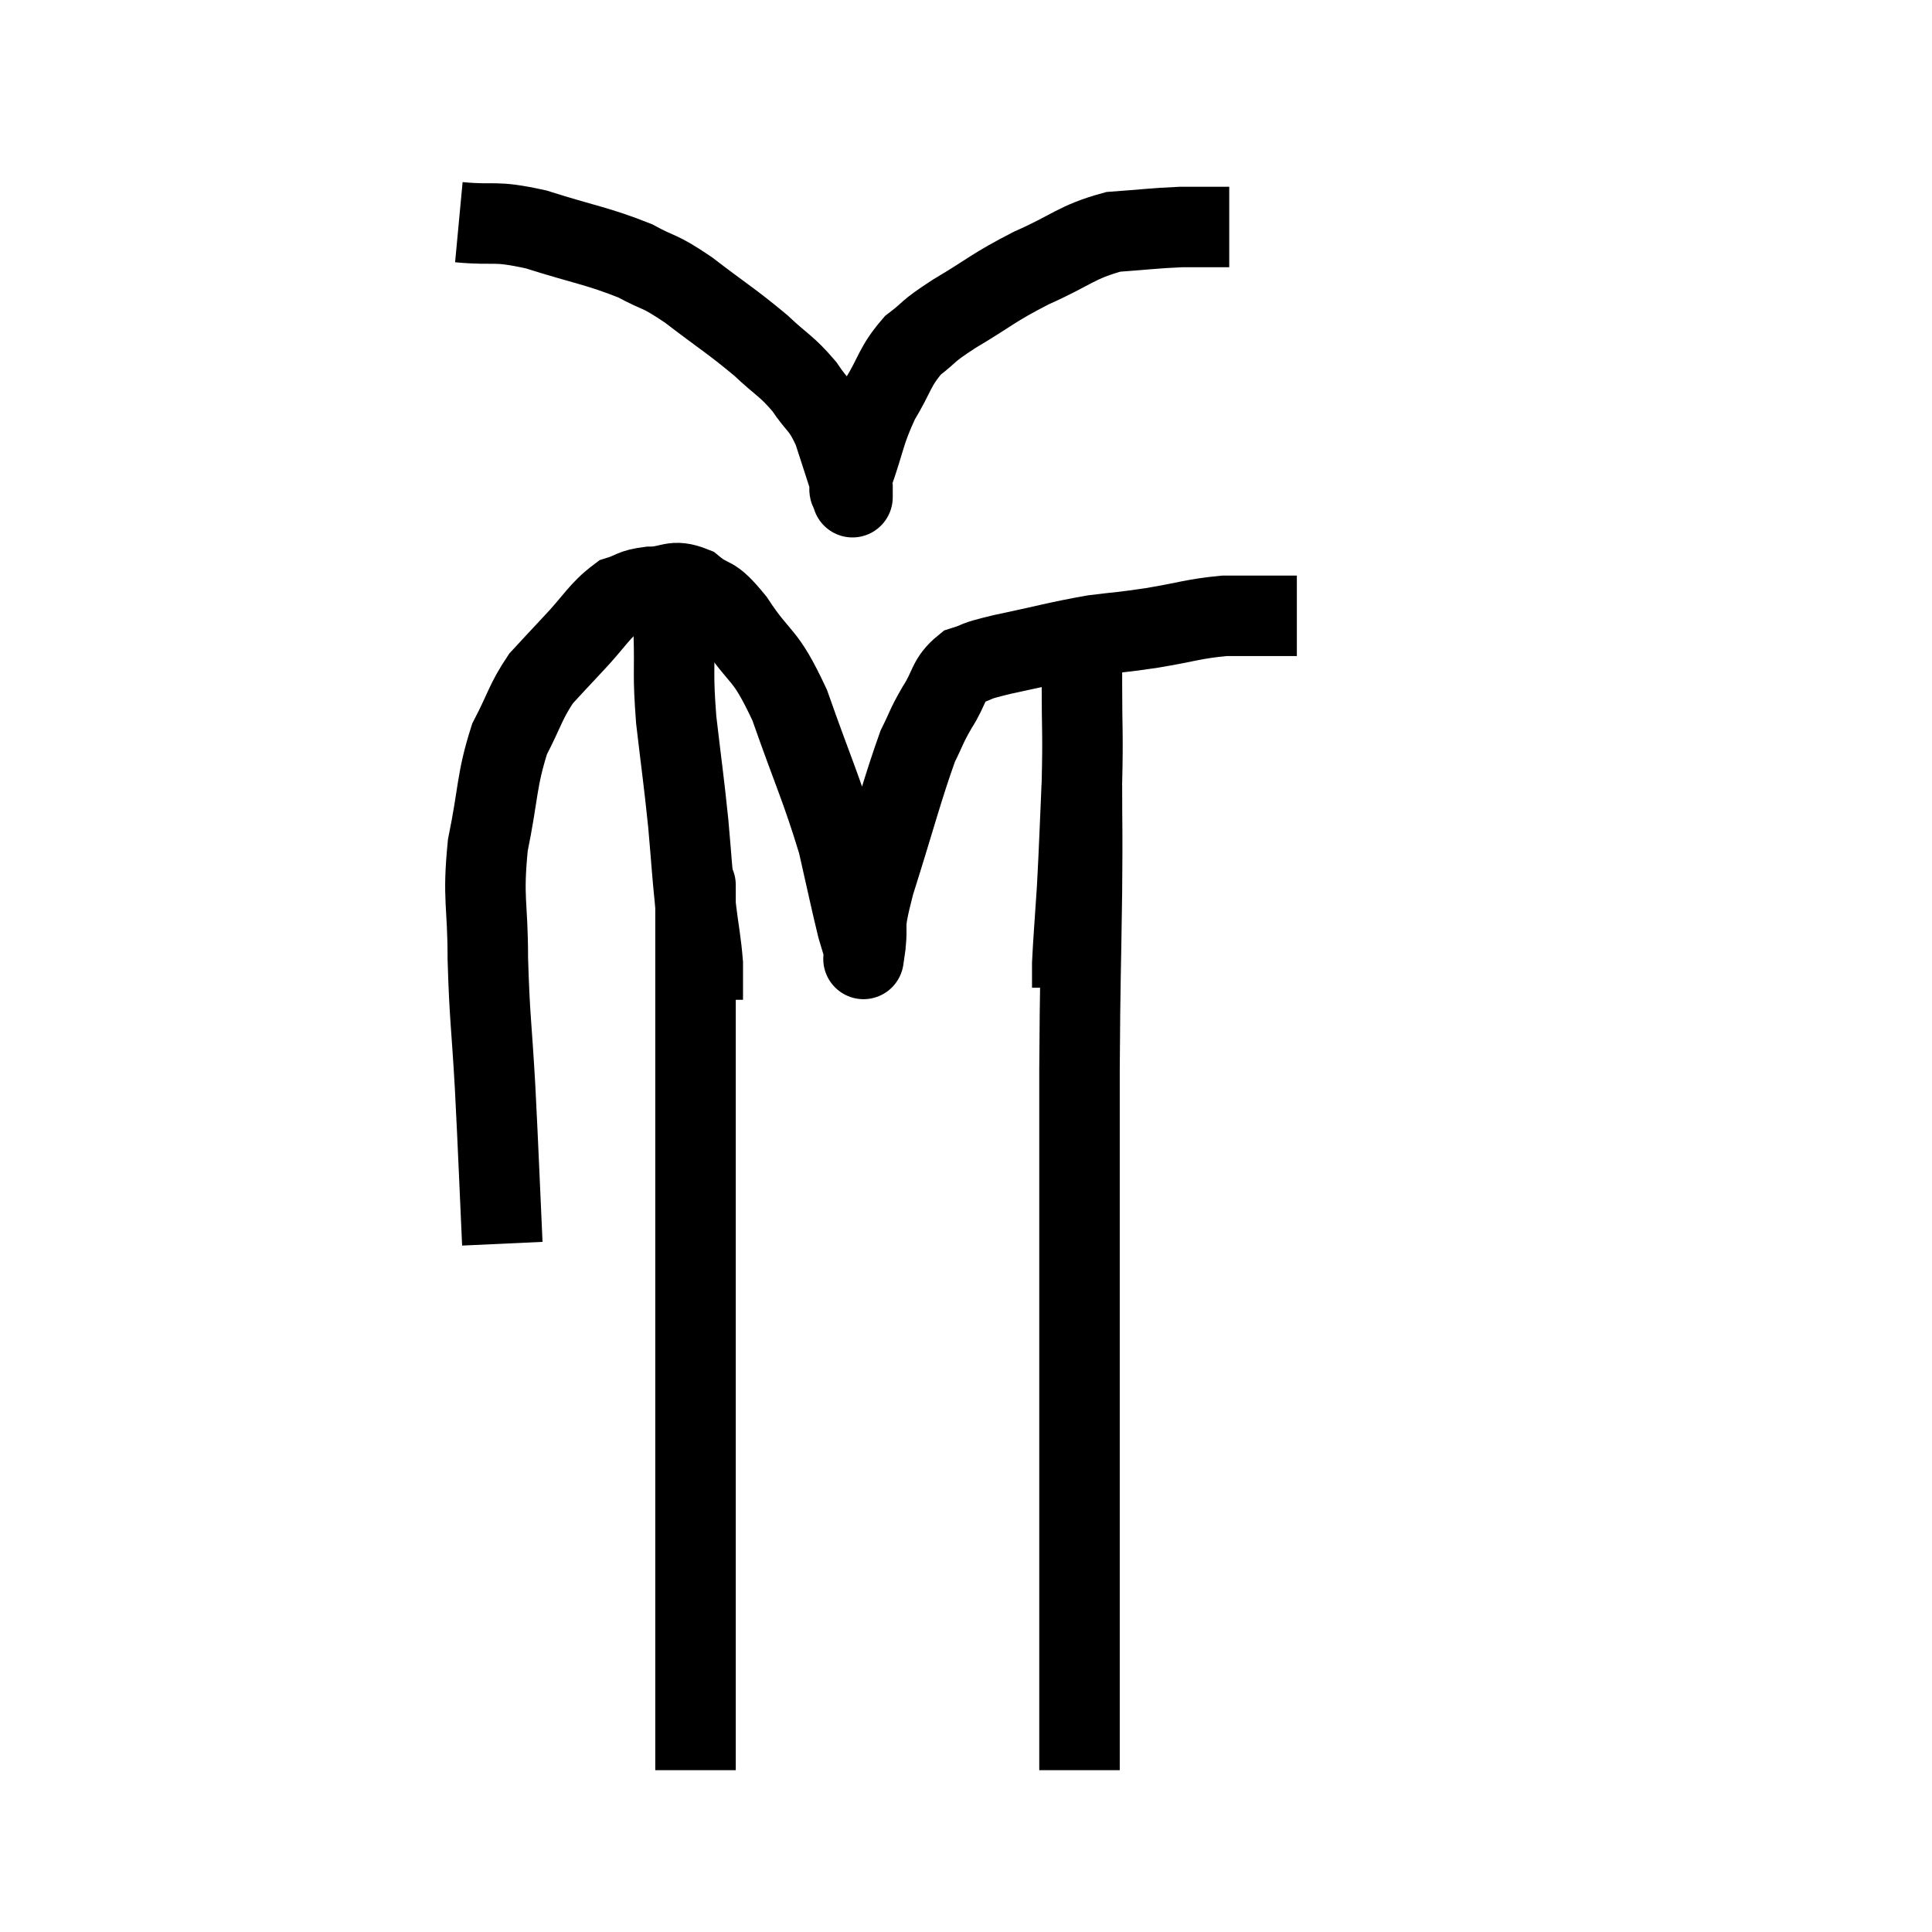<svg width="48" height="48" viewBox="0 0 48 48" xmlns="http://www.w3.org/2000/svg"><path d="M 12.48 30.9 C 12.39 28.95, 12.39 28.77, 12.3 27 C 12.21 25.41, 12.165 25.32, 12.12 23.82 C 12.12 22.41, 11.985 22.365, 12.12 21 C 12.39 19.68, 12.33 19.395, 12.66 18.36 C 13.05 17.61, 13.05 17.445, 13.44 16.86 C 13.83 16.44, 13.74 16.53, 14.22 16.02 C 14.79 15.42, 14.88 15.18, 15.36 14.82 C 15.75 14.7, 15.675 14.64, 16.14 14.58 C 16.68 14.58, 16.695 14.37, 17.22 14.58 C 17.73 15, 17.64 14.685, 18.24 15.42 C 18.93 16.47, 18.975 16.14, 19.62 17.52 C 20.22 19.23, 20.4 19.56, 20.82 20.94 C 21.06 21.99, 21.135 22.365, 21.3 23.04 C 21.39 23.34, 21.435 23.49, 21.48 23.64 C 21.48 23.64, 21.42 24.06, 21.48 23.64 C 21.6 22.8, 21.39 23.235, 21.72 21.96 C 22.26 20.25, 22.41 19.635, 22.8 18.54 C 23.04 18.06, 22.995 18.075, 23.28 17.58 C 23.61 17.07, 23.535 16.89, 23.94 16.56 C 24.42 16.41, 24.09 16.455, 24.9 16.26 C 26.04 16.02, 26.25 15.945, 27.18 15.78 C 27.9 15.69, 27.81 15.72, 28.62 15.6 C 29.52 15.45, 29.64 15.375, 30.42 15.3 C 31.08 15.3, 31.29 15.3, 31.74 15.3 C 31.98 15.3, 32.1 15.3, 32.22 15.3 L 32.22 15.3" fill="none" stroke="black" stroke-width="2"></path><path d="M 11.4 5.52 C 12.36 5.61, 12.225 5.46, 13.32 5.7 C 14.55 6.09, 14.835 6.105, 15.78 6.48 C 16.44 6.84, 16.32 6.675, 17.1 7.2 C 18 7.89, 18.18 7.98, 18.9 8.58 C 19.44 9.09, 19.53 9.075, 19.98 9.6 C 20.34 10.14, 20.4 10.035, 20.7 10.68 C 20.94 11.43, 21.06 11.775, 21.18 12.18 C 21.18 12.24, 21.18 12.27, 21.18 12.3 C 21.18 12.3, 21.18 12.3, 21.18 12.3 C 21.18 12.3, 21.18 12.42, 21.18 12.3 C 21.18 12.06, 21.015 12.405, 21.18 11.82 C 21.51 10.89, 21.465 10.77, 21.84 9.96 C 22.26 9.27, 22.215 9.12, 22.68 8.58 C 23.19 8.19, 22.965 8.28, 23.7 7.8 C 24.66 7.23, 24.63 7.17, 25.62 6.66 C 26.64 6.21, 26.73 6.015, 27.66 5.76 C 28.5 5.7, 28.65 5.67, 29.34 5.64 C 29.88 5.64, 30.12 5.64, 30.42 5.64 L 30.54 5.64" fill="none" stroke="black" stroke-width="2"></path><path d="M 17.22 21.84 C 17.25 21.93, 17.265 21.975, 17.28 22.02 C 17.28 22.02, 17.28 21.945, 17.28 22.02 C 17.28 22.17, 17.28 21.84, 17.28 22.32 C 17.28 23.13, 17.28 22.695, 17.28 23.94 C 17.28 25.62, 17.28 25.785, 17.28 27.3 C 17.28 28.65, 17.28 28.725, 17.28 30 C 17.28 31.2, 17.28 30.72, 17.28 32.4 C 17.28 34.56, 17.28 35.04, 17.28 36.72 C 17.28 37.92, 17.28 37.74, 17.28 39.12 C 17.28 40.68, 17.28 41.1, 17.28 42.24 C 17.28 42.96, 17.28 43.245, 17.28 43.68 C 17.28 43.83, 17.28 43.905, 17.28 43.98 L 17.28 43.98" fill="none" stroke="black" stroke-width="2"></path><path d="M 26.88 19.5 C 26.88 20.82, 26.895 20.37, 26.88 22.14 C 26.85 24.36, 26.835 24.165, 26.82 26.58 C 26.82 29.19, 26.82 29.7, 26.82 31.8 C 26.82 33.39, 26.82 33.465, 26.82 34.98 C 26.82 36.42, 26.82 36.525, 26.82 37.86 C 26.82 39.09, 26.82 39.255, 26.82 40.32 C 26.82 41.22, 26.82 41.565, 26.82 42.12 C 26.82 42.33, 26.82 42.36, 26.82 42.54 C 26.82 42.69, 26.82 42.51, 26.82 42.84 C 26.82 43.35, 26.82 43.575, 26.82 43.86 C 26.82 43.92, 26.82 43.95, 26.82 43.98 C 26.82 43.98, 26.82 43.98, 26.82 43.98 L 26.82 43.98" fill="none" stroke="black" stroke-width="2"></path><path d="M 26.88 16.26 C 26.88 16.62, 26.88 16.185, 26.88 16.98 C 26.88 18.21, 26.91 18.165, 26.88 19.44 C 26.82 20.76, 26.82 20.955, 26.76 22.08 C 26.7 23.01, 26.67 23.325, 26.64 23.94 C 26.64 24.24, 26.64 24.39, 26.64 24.54 L 26.64 24.54" fill="none" stroke="black" stroke-width="2"></path><path d="M 16.74 14.46 C 16.74 15.09, 16.725 14.865, 16.74 15.72 C 16.77 16.8, 16.71 16.695, 16.8 17.88 C 16.95 19.17, 16.98 19.305, 17.1 20.46 C 17.19 21.48, 17.19 21.63, 17.28 22.5 C 17.37 23.22, 17.415 23.385, 17.46 23.94 C 17.46 24.33, 17.46 24.495, 17.46 24.72 L 17.46 24.84" fill="none" stroke="black" stroke-width="2"></path></svg>